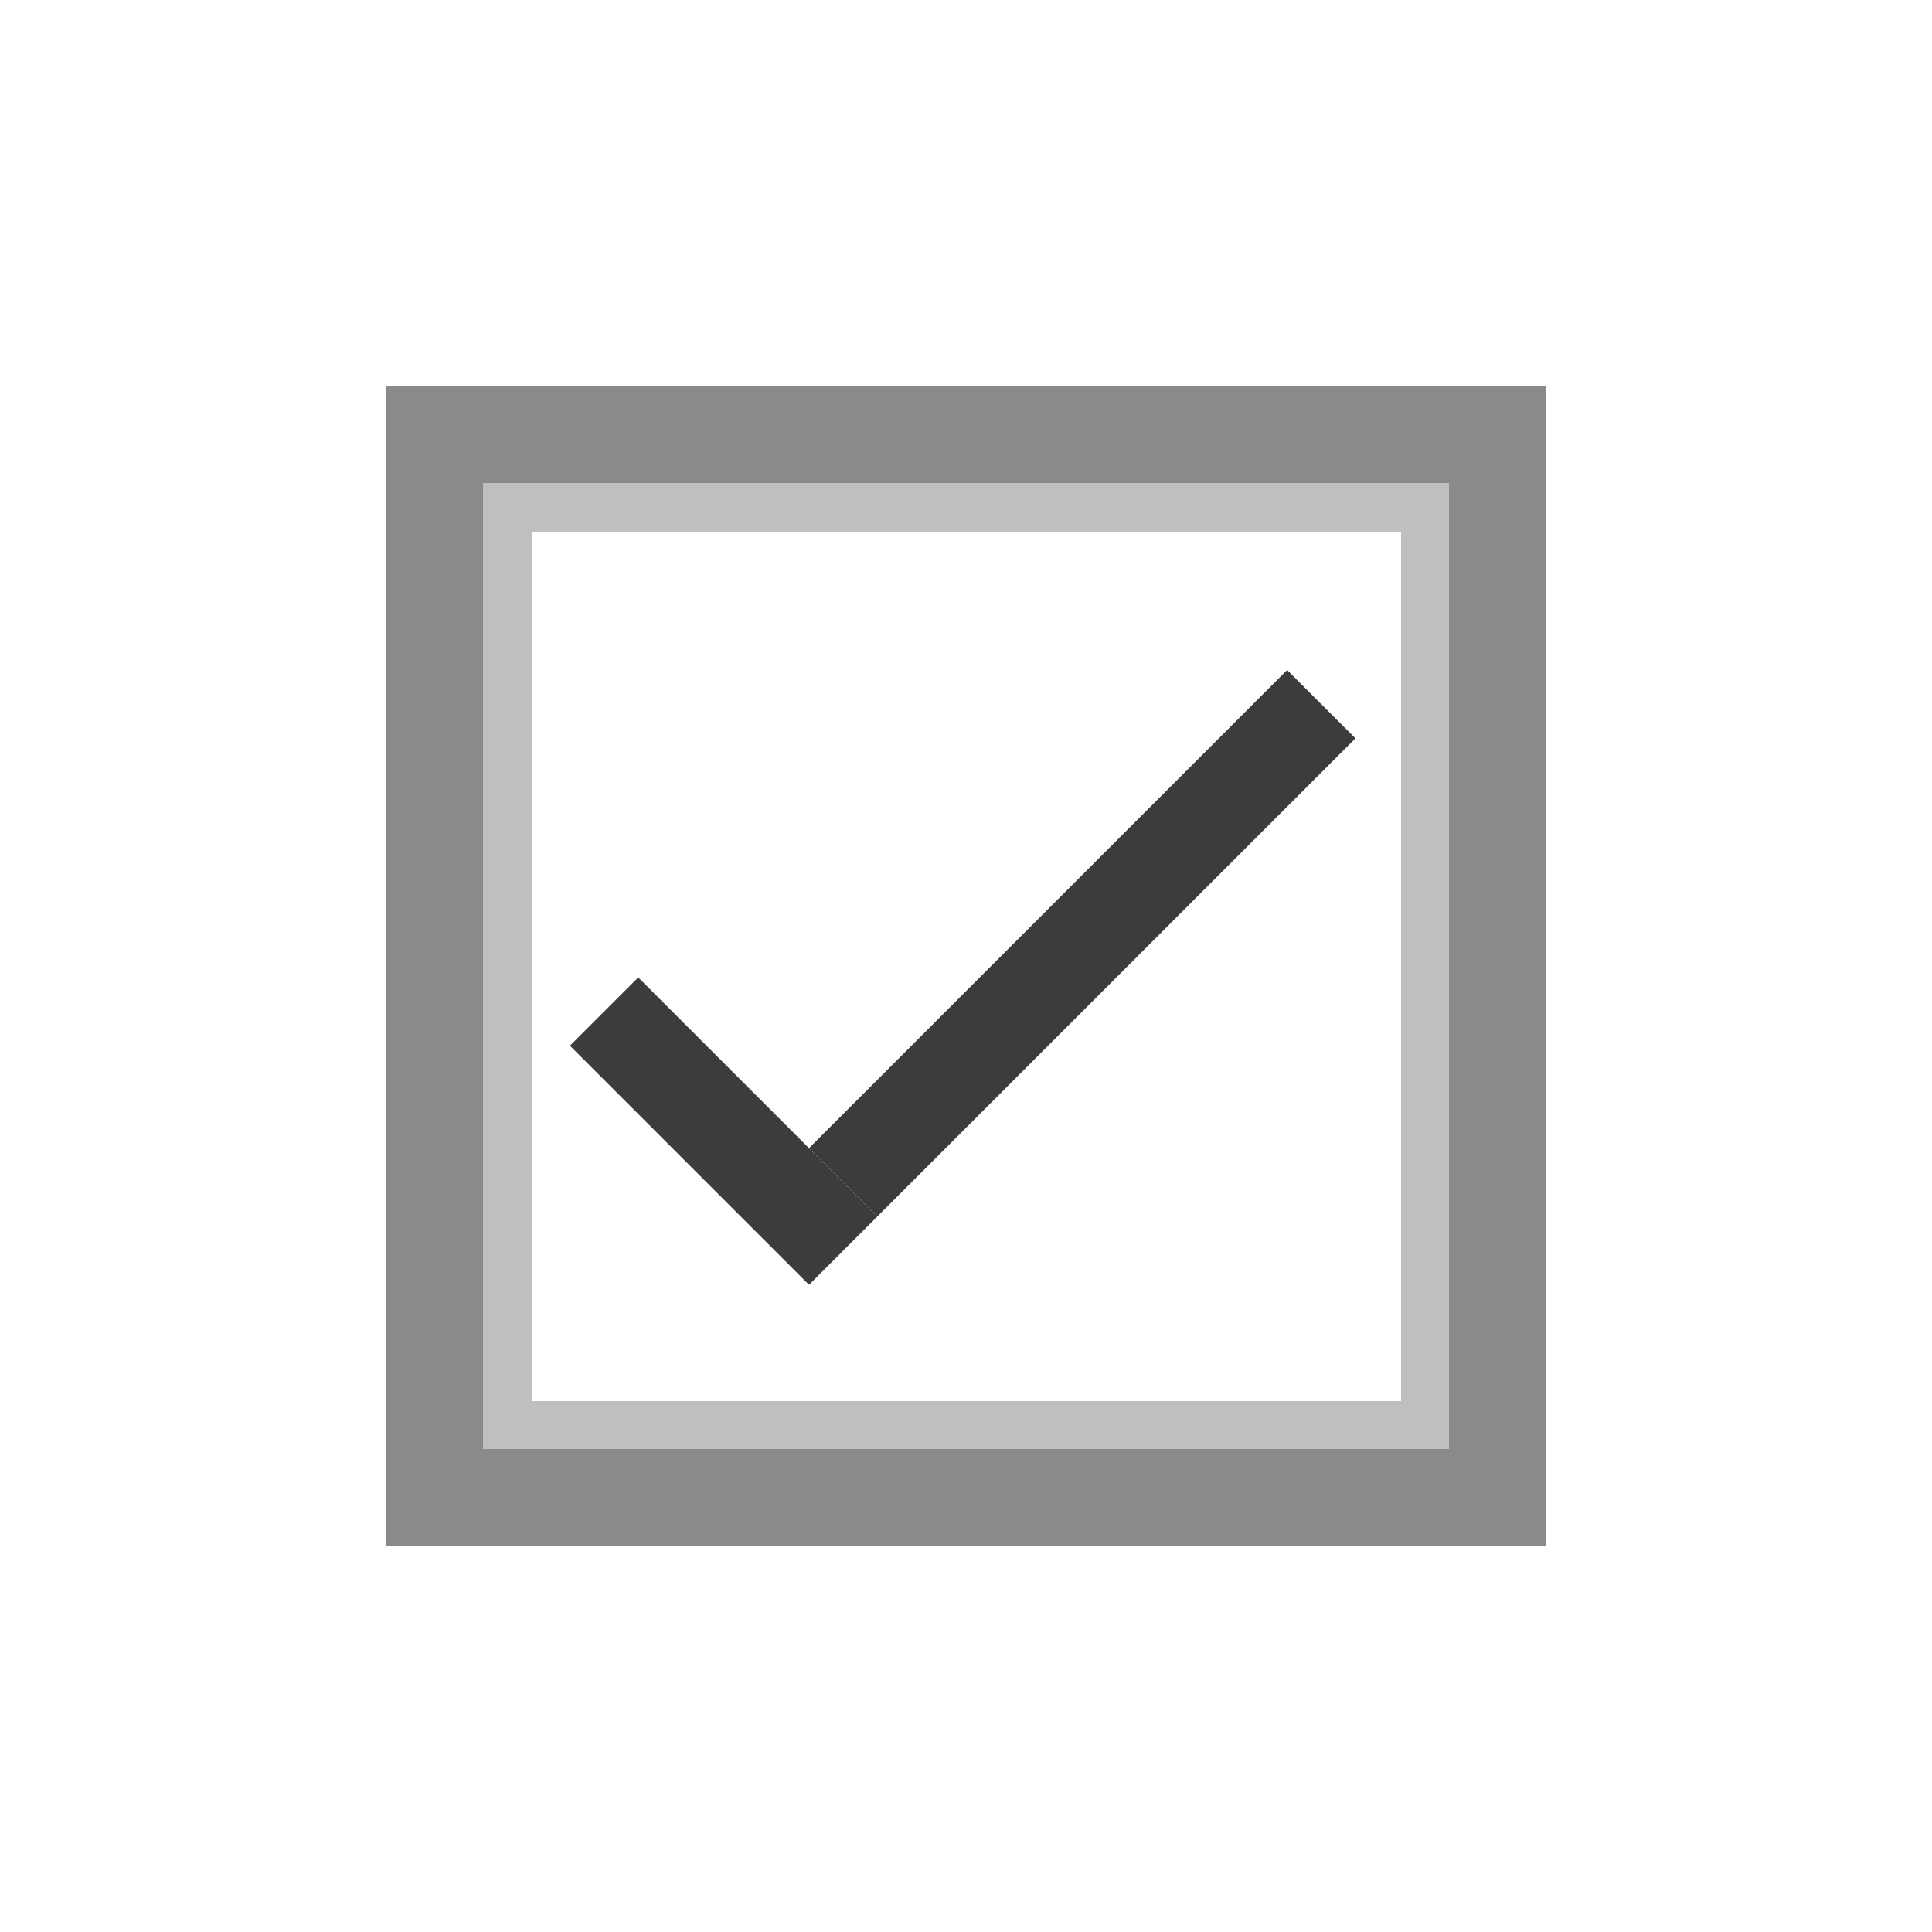 <?xml version="1.0" encoding="UTF-8" standalone="no"?>
<!-- Created with Inkscape (http://www.inkscape.org/) -->

<svg
   xmlns:dc="http://purl.org/dc/elements/1.1/"
   xmlns:cc="http://creativecommons.org/ns#"
   xmlns:rdf="http://www.w3.org/1999/02/22-rdf-syntax-ns#"
   xmlns:svg="http://www.w3.org/2000/svg"
   xmlns="http://www.w3.org/2000/svg"
   xmlns:sodipodi="http://sodipodi.sourceforge.net/DTD/sodipodi-0.dtd"
   xmlns:inkscape="http://www.inkscape.org/namespaces/inkscape"
   width="200px"
   height="200px"
   viewBox="0 0 200 200"
   version="1.1"
   id="SVGRoot"
   inkscape:version="0.92.2 (5c3e80d, 2017-08-06)"
   sodipodi:docname="checkbox_true_full_focus.svg">
  <sodipodi:namedview
     id="base"
     pagecolor="#ffffff"
     bordercolor="#666666"
     borderopacity="1.0"
     inkscape:pageopacity="0.0"
     inkscape:pageshadow="2"
     inkscape:zoom="2.56"
     inkscape:cx="56.054688"
     inkscape:cy="100"
     inkscape:document-units="px"
     inkscape:current-layer="layer1"
     showgrid="true"
     inkscape:window-width="1920"
     inkscape:window-height="1005"
     inkscape:window-x="-9"
     inkscape:window-y="-9"
     inkscape:window-maximized="1">
    <inkscape:grid
       type="xygrid"
       id="grid6184" />
  </sodipodi:namedview>
  <defs
     id="defs6168">
    <pattern
       y="0"
       x="0"
       height="6"
       width="6"
       patternUnits="userSpaceOnUse"
       id="EMFhbasepattern" />
  </defs>
  <g
     id="layer1"
     inkscape:groupmode="layer"
     inkscape:label="Layer 1">
    <path
       style="fill:#8a8a8a;fill-opacity:1"
       d="M 40,40 V 160 H 160 V 40 Z M 50,50 H 150 V 150 H 50 Z"
       id="rect814"
       inkscape:connector-curvature="0" />
    <g
       id="g4530"
       transform="rotate(-45,-98.646,-249.299)"
       style="fill:#3c3c3c;fill-opacity:1">
      <rect
         style="fill:#3c3c3c;fill-opacity:1;stroke-width:0.882"
         y="115"
         x="-240"
         height="35"
         width="10"
         id="rect3707" />
      <rect
         style="fill:#3c3c3c;fill-opacity:1;stroke-width:0.935"
         y="140"
         x="-230"
         height="10"
         width="70"
         id="rect3709" />
    </g>
    <path
       id="path28"
       d="M 50,50.001 V 150 h 99.999 V 50.001 Z m 5.04,5.04 H 145.039 V 145.04 H 55.04 Z"
       style="fill:#bfbfbf;fill-opacity:1;fill-rule:nonzero;stroke:none"
       inkscape:connector-curvature="0" />
  </g>
</svg>
